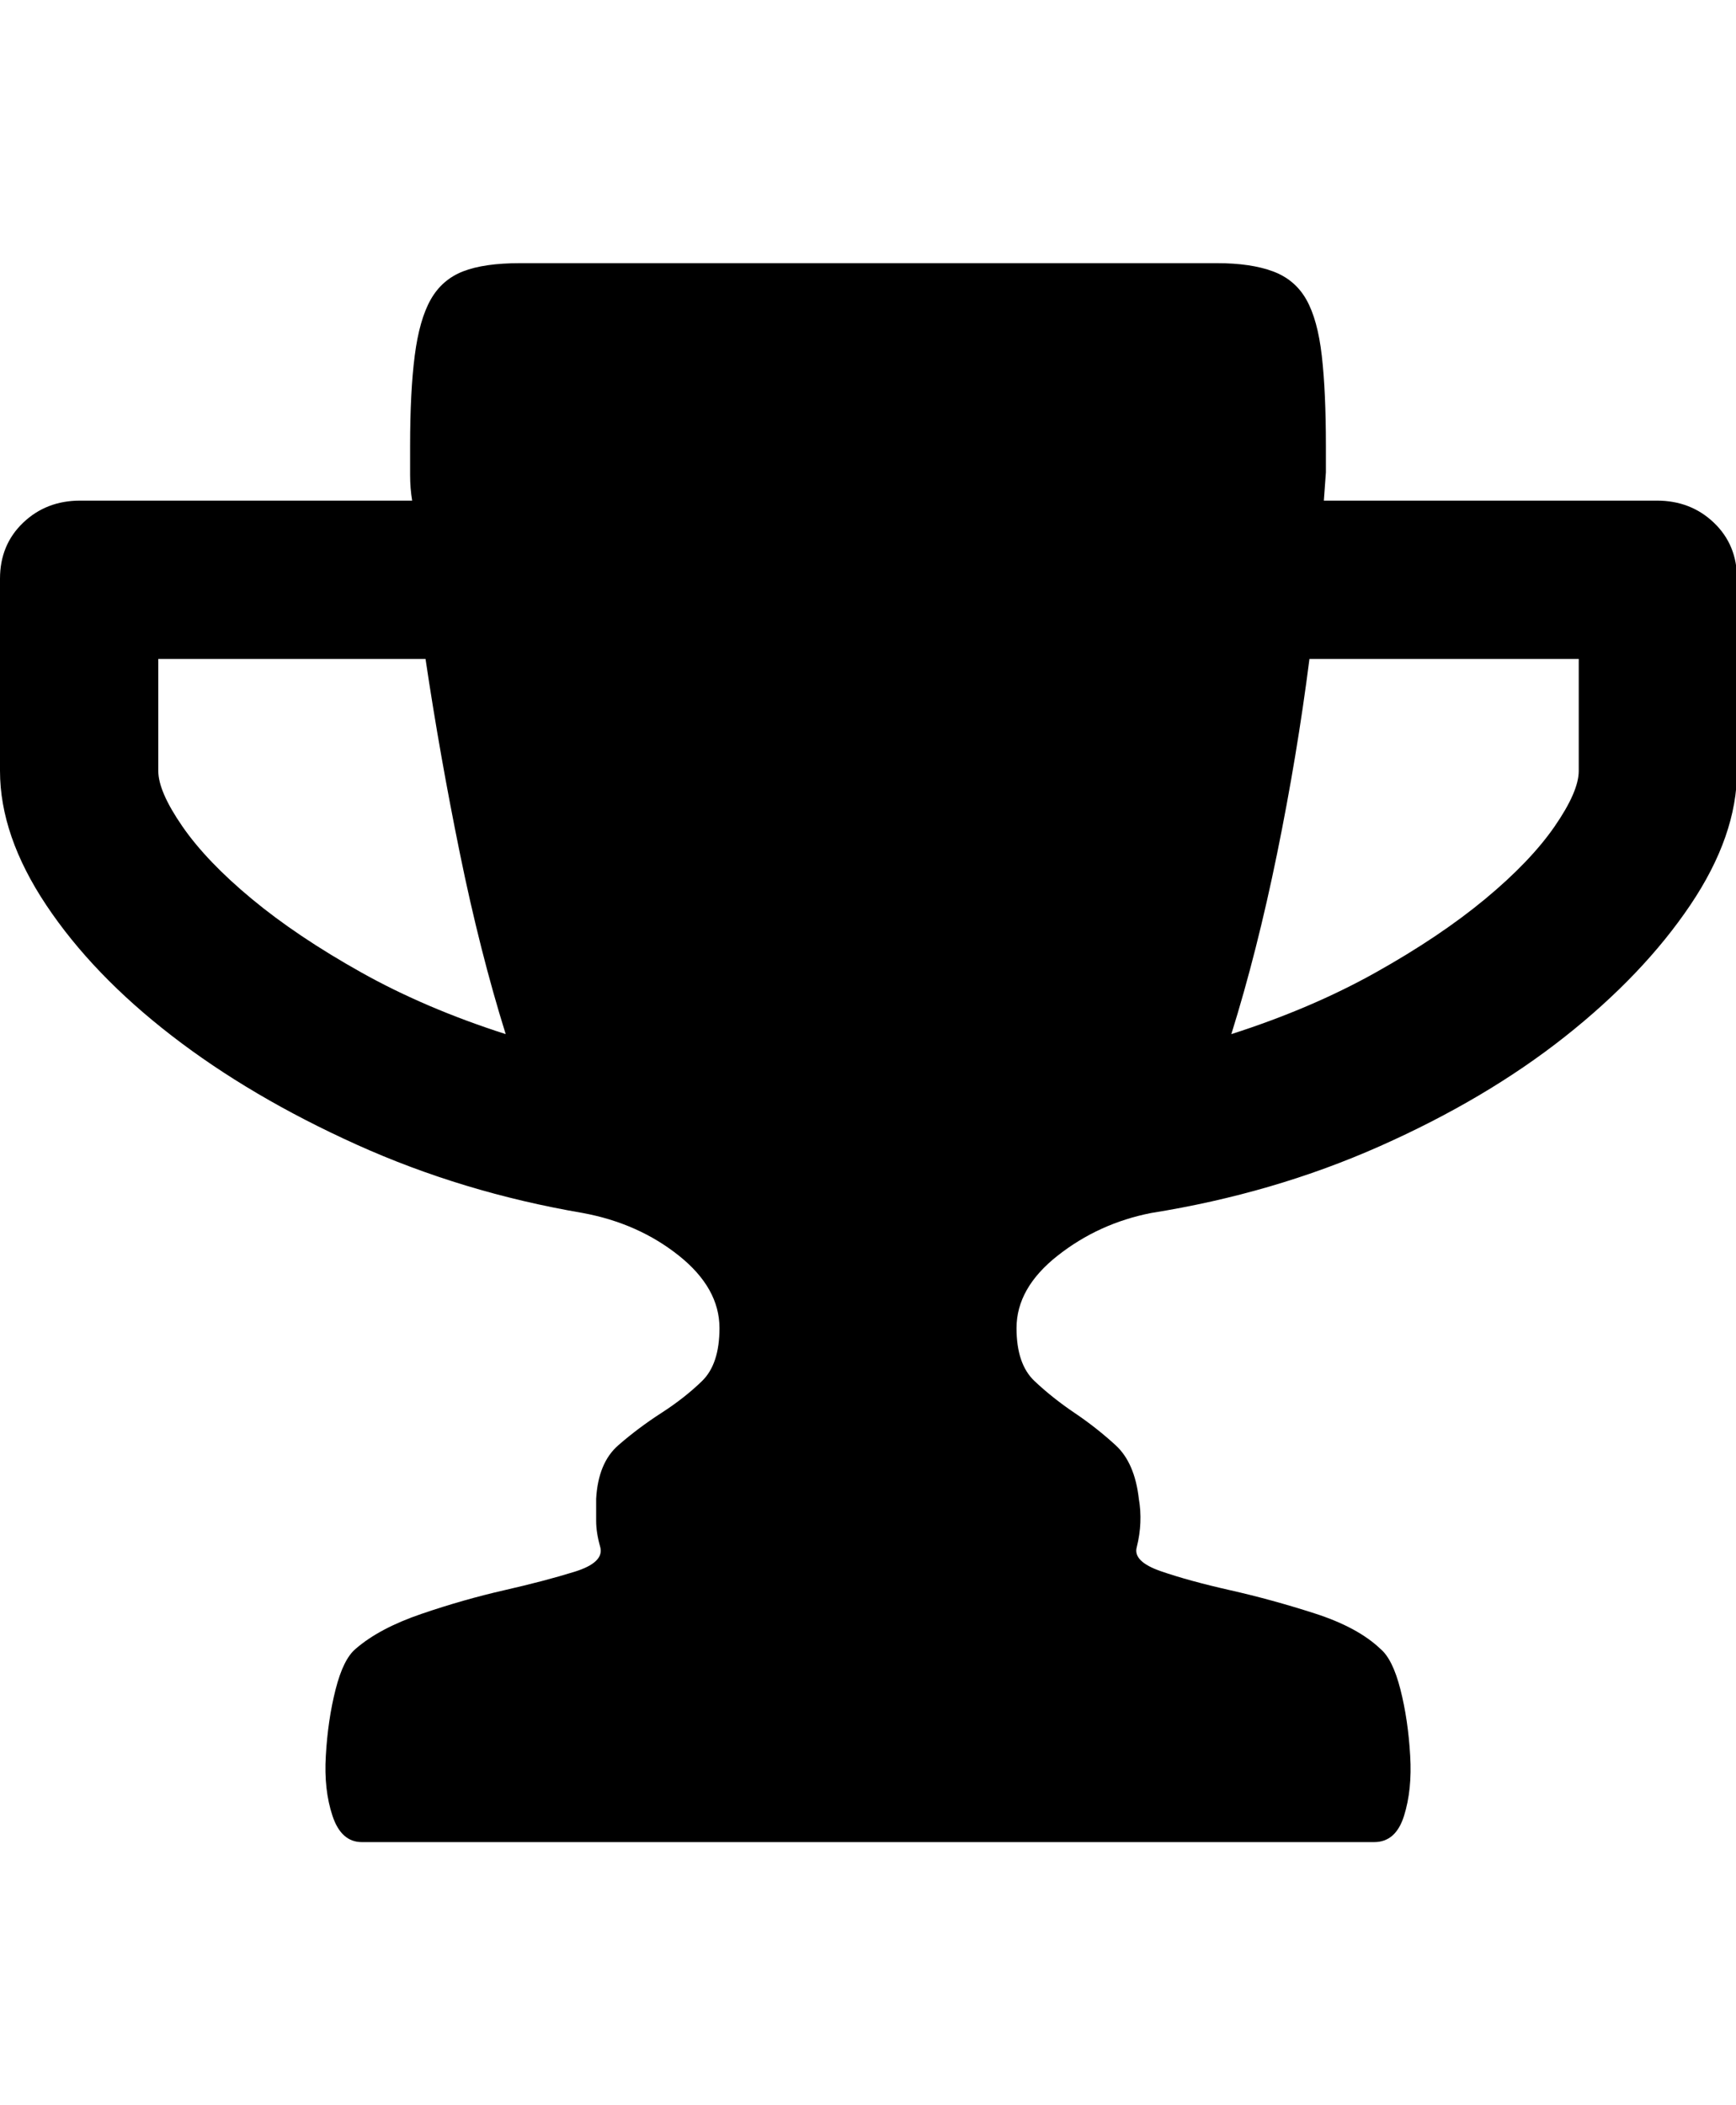 <svg height="1000px" width="824.707px" xmlns="http://www.w3.org/2000/svg">
  <g>
    <path d="M0 366.211c0 0 0 -91.309 0 -91.309c0 -10.742 3.662 -19.612 10.986 -26.611c7.325 -6.999 16.358 -10.498 27.1 -10.498c0 0 157.715 0 157.715 0c-0.651 -3.906 -0.977 -7.975 -0.977 -12.207c0 0 0 -11.719 0 -11.719c0 0 0 -1.953 0 -1.953c0 -17.252 0.733 -31.575 2.197 -42.969c1.465 -11.393 3.988 -20.263 7.569 -26.611c3.581 -6.348 8.708 -10.824 15.381 -13.428c6.673 -2.604 15.706 -3.906 27.099 -3.906c0 0 331.055 0 331.055 0c10.742 0 19.613 1.302 26.611 3.906c6.999 2.604 12.289 7.08 15.869 13.428c3.581 6.348 6.023 15.218 7.325 26.611c1.302 11.394 1.953 25.717 1.953 42.969c0 0 0 12.451 0 12.451c0 0 -0.326 4.476 -0.977 13.428c0 0 158.203 0 158.203 0c10.743 0 19.776 3.499 27.1 10.498c7.324 6.999 10.986 15.869 10.986 26.611c0 0 0 91.309 0 91.309c0 20.508 -7.405 41.748 -22.216 63.721c-14.812 21.972 -34.668 42.806 -59.571 62.5c-24.902 19.694 -54.199 37.028 -87.89 52.002c-33.692 14.974 -69.906 25.553 -108.643 31.738c-16.602 3.255 -31.413 10.01 -44.434 20.264c-13.02 10.254 -19.531 21.728 -19.531 34.423c0 11.394 2.848 19.776 8.545 25.147c5.697 5.371 12.044 10.417 19.043 15.137c6.999 4.72 13.509 9.847 19.531 15.38c6.022 5.534 9.685 13.998 10.987 25.391c1.302 7.487 0.976 15.137 -0.977 22.949c-1.302 4.558 2.523 8.383 11.475 11.475c8.951 3.092 19.938 6.103 32.959 9.033c13.02 2.93 26.367 6.592 40.039 10.986c13.672 4.395 24.088 10.01 31.25 16.846c3.906 3.255 7.08 9.684 9.521 19.287c2.442 9.603 3.988 20.101 4.639 31.494c0.651 10.743 -0.326 20.264 -2.93 28.565c-2.604 8.301 -7.324 12.451 -14.16 12.451c0 0 -480.957 0 -480.957 0c-6.51 0 -11.149 -4.15 -13.916 -12.451c-2.767 -8.301 -3.825 -17.822 -3.174 -28.565c0.651 -11.393 2.197 -21.891 4.639 -31.494c2.441 -9.603 5.615 -16.032 9.521 -19.287c7.487 -6.51 17.904 -12.044 31.25 -16.601c13.347 -4.558 26.449 -8.301 39.307 -11.231c12.858 -2.93 24.007 -5.859 33.447 -8.789c9.44 -2.93 13.509 -6.836 12.207 -11.719c-1.302 -4.557 -1.953 -8.707 -1.953 -12.451c0 0 0 -10.498 0 -10.498c0.651 -11.393 4.151 -19.857 10.498 -25.39c6.348 -5.534 13.184 -10.661 20.508 -15.381c7.324 -4.72 13.753 -9.766 19.287 -15.137c5.534 -5.371 8.301 -13.753 8.301 -25.147c0 -12.695 -6.429 -24.169 -19.287 -34.423c-12.858 -10.254 -28.076 -17.009 -45.655 -20.264c-38.085 -6.51 -73.893 -17.334 -107.421 -32.471c-33.529 -15.136 -62.826 -32.389 -87.891 -51.758c-25.065 -19.368 -44.922 -40.039 -59.57 -62.011c-14.649 -21.973 -21.973 -43.213 -21.973 -63.721c0 0 0 0 0 0m75.195 0c0 6.51 3.825 15.299 11.475 26.367c7.65 11.068 18.636 22.543 32.959 34.424c14.323 11.882 31.657 23.519 52.002 34.912c20.345 11.393 43.213 21.159 68.603 29.297c-8.138 -26.042 -15.38 -54.606 -21.728 -85.693c-6.348 -31.088 -11.8 -61.931 -16.358 -92.53c0 0 -126.953 0 -126.953 0c0 0 0 53.223 0 53.223c0 0 0 0 0 0m509.766 125c25.391 -8.138 48.258 -17.904 68.603 -29.297c20.346 -11.393 37.679 -23.03 52.002 -34.912c14.323 -11.881 25.31 -23.356 32.959 -34.424c7.65 -11.068 11.475 -19.857 11.475 -26.367c0 0 0 -53.223 0 -53.223c0 0 -127.93 0 -127.93 0c-3.906 30.599 -9.033 61.442 -15.381 92.53c-6.347 31.087 -13.59 59.651 -21.728 85.693c0 0 0 0 0 0" />
  </g>
</svg>